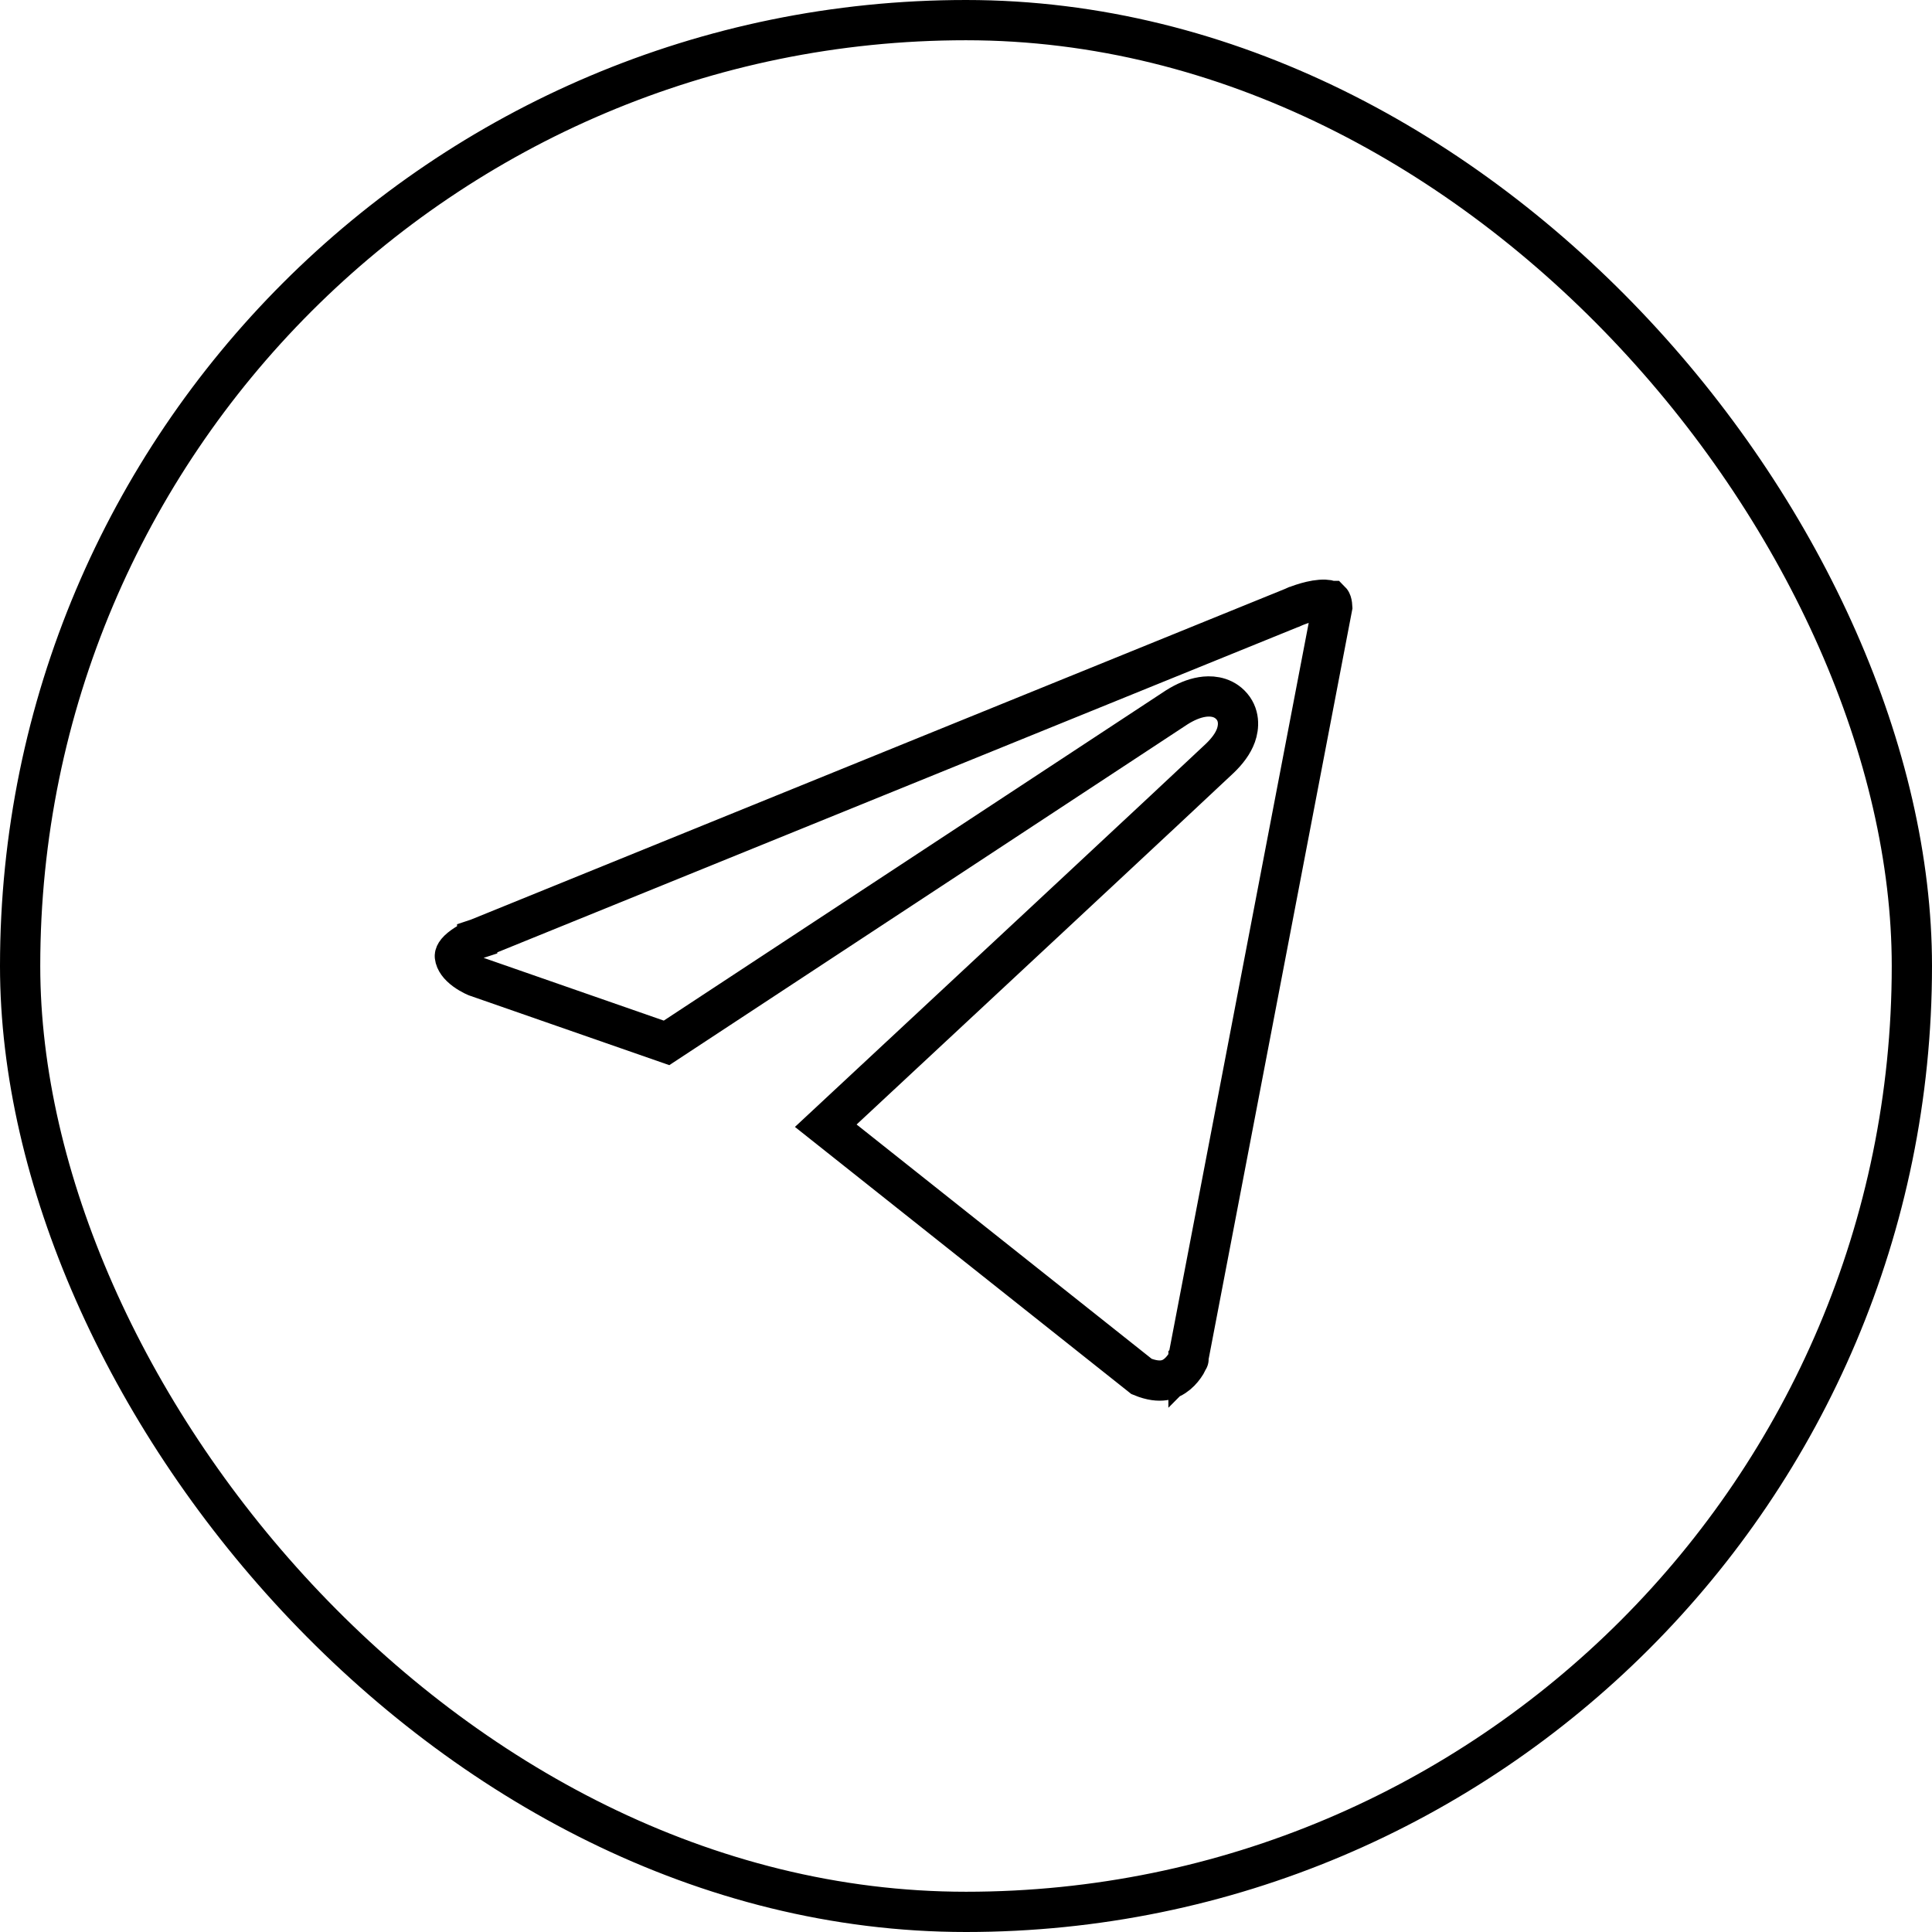 <svg width="48" height="48" viewBox="0 0 48 48" fill="none" xmlns="http://www.w3.org/2000/svg">
<rect x="0.5" y="0.5" width="47" height="47" rx="23.5" stroke="black"/>
<path d="M28.362 34.198L20.516 27.968C22.607 26.022 29.958 19.176 30.311 18.835L30.311 18.835C30.488 18.664 30.634 18.474 30.707 18.269C30.78 18.066 30.808 17.748 30.563 17.506C30.344 17.29 30.053 17.286 29.866 17.317C29.659 17.35 29.445 17.442 29.237 17.573L29.237 17.573L29.228 17.579L16.56 25.91L11.834 24.264L11.822 24.259C11.809 24.253 11.787 24.243 11.759 24.23C11.703 24.202 11.63 24.161 11.557 24.108C11.397 23.991 11.314 23.871 11.301 23.759L11.301 23.759C11.298 23.737 11.306 23.651 11.506 23.509C11.59 23.449 11.679 23.402 11.751 23.368C11.785 23.352 11.814 23.34 11.833 23.332C11.842 23.329 11.849 23.326 11.852 23.325L11.855 23.324L11.855 23.323L11.855 23.323L11.855 23.323L11.864 23.32L11.875 23.316L32.124 15.09L32.133 15.086L32.142 15.082L32.142 15.082L32.142 15.082L32.143 15.082L32.143 15.082L32.143 15.082L32.152 15.078C32.161 15.074 32.175 15.068 32.193 15.061C32.231 15.046 32.286 15.025 32.352 15.003C32.489 14.958 32.655 14.915 32.807 14.903C32.971 14.89 33.042 14.919 33.06 14.931L33.061 14.931C33.063 14.933 33.067 14.936 33.074 14.95C33.082 14.966 33.095 15.006 33.099 15.081L29.513 33.799C29.503 33.821 29.487 33.85 29.467 33.884C29.417 33.965 29.344 34.061 29.249 34.14C29.157 34.217 29.047 34.274 28.913 34.293C28.788 34.311 28.609 34.3 28.362 34.198ZM11.837 24.265C11.837 24.265 11.837 24.265 11.837 24.265L11.837 24.265ZM29.529 33.766C29.529 33.766 29.529 33.767 29.528 33.768L29.528 33.767L29.529 33.766Z" stroke="black"/>
</svg>
